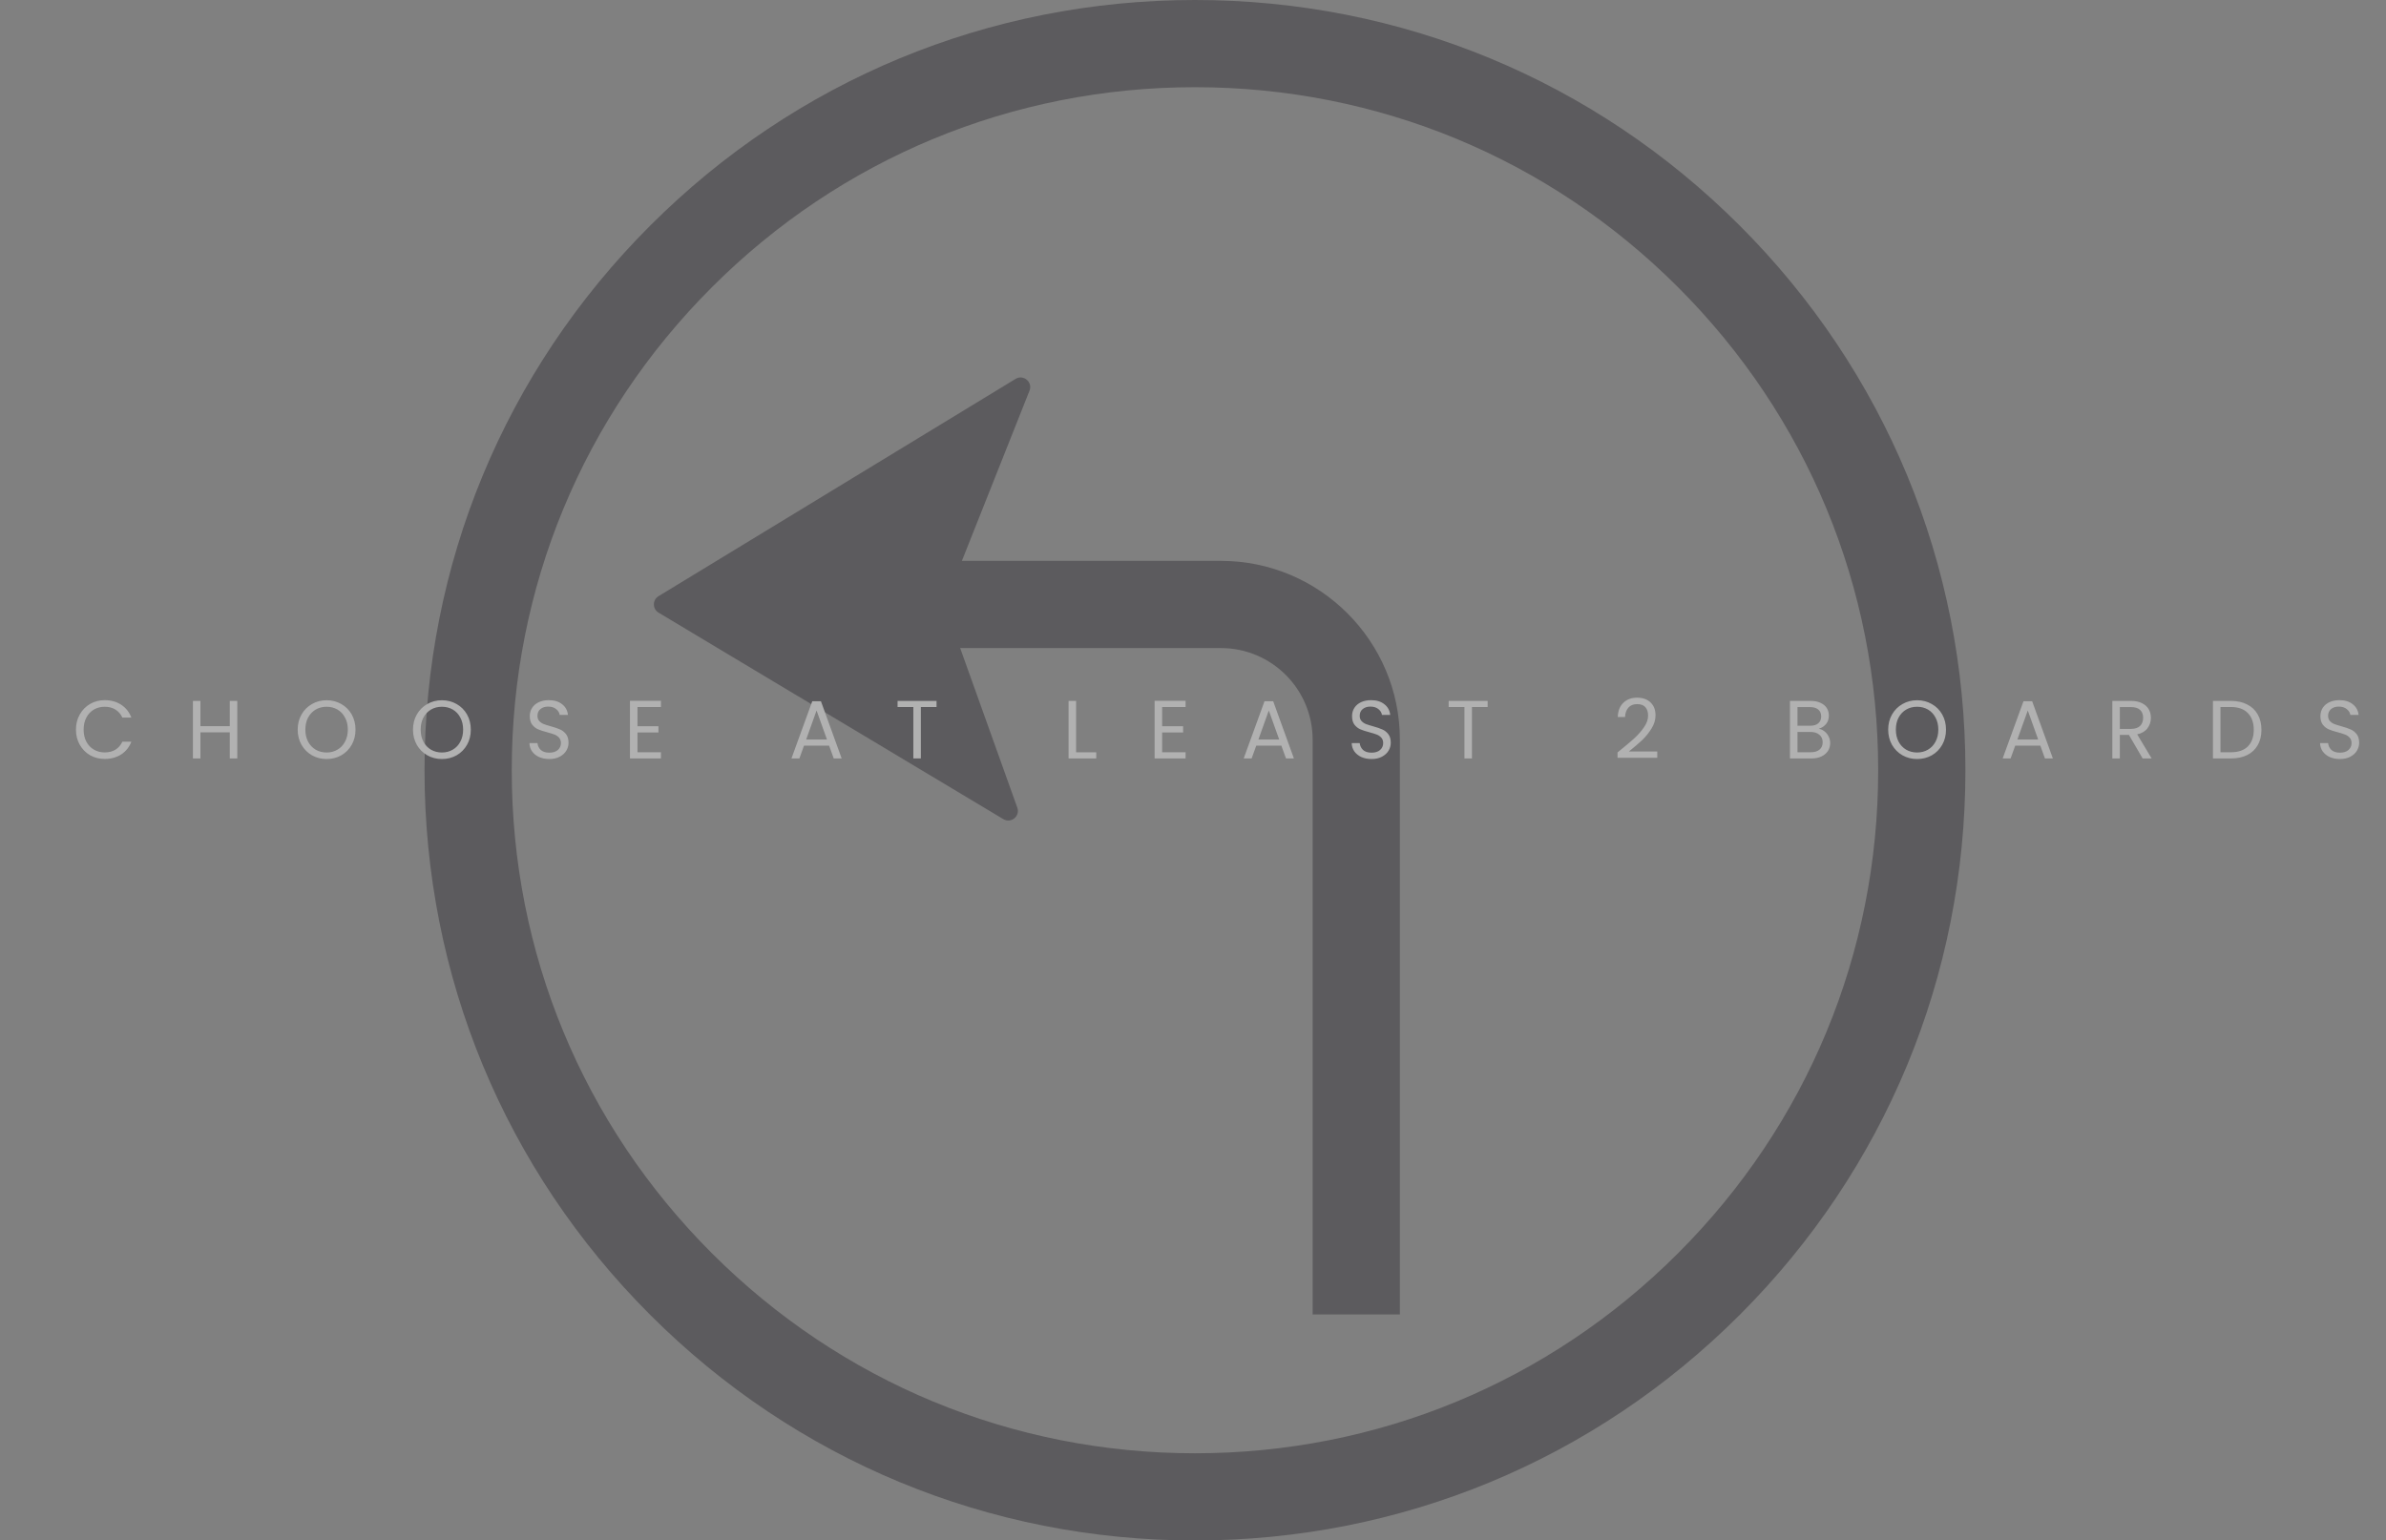 <svg width="607" height="392" viewBox="0 0 607 392" fill="none" xmlns="http://www.w3.org/2000/svg">
<rect x="0" y="0" width="607" height="392" fill="#808080" stroke="none"/>
<g opacity="0.39">
<path d="M442.59 57.41C405.572 20.384 356.35 0 304 0C251.65 0 202.428 20.384 165.41 57.41C128.384 94.428 108 143.65 108 196C108 248.35 128.384 297.572 165.41 334.59C202.428 371.616 251.65 392 304 392C356.35 392 405.572 371.616 442.59 334.59C479.616 297.572 500 248.35 500 196C500 143.65 479.616 94.428 442.59 57.41ZM426.903 318.903C394.071 351.735 350.426 369.811 304 369.811C257.574 369.811 213.929 351.735 181.097 318.903C148.265 286.071 130.189 242.426 130.189 196C130.189 149.574 148.265 105.929 181.097 73.097C213.929 40.265 257.574 22.189 304 22.189C350.426 22.189 394.071 40.265 426.903 73.097C459.735 105.929 477.811 149.574 477.811 196C477.811 242.426 459.735 286.071 426.903 318.903Z" fill="#242128"/>
<path d="M310.627 142.725H244.704L261.908 99.413C262.773 97.231 260.37 95.197 258.365 96.417L167.525 151.711C165.949 152.666 165.964 154.951 167.54 155.898L255.244 208.44C257.211 209.624 259.578 207.679 258.802 205.519L244.268 164.914H310.62C323.482 164.914 333.94 175.372 333.94 188.234V334.48H356.129V188.234C356.136 163.139 335.722 142.725 310.627 142.725Z" fill="#242128"/>
<path d="M19.322 185.667C19.322 184.238 19.644 182.957 20.288 181.822C20.933 180.674 21.808 179.777 22.915 179.133C24.035 178.488 25.275 178.166 26.634 178.166C28.23 178.166 29.624 178.551 30.815 179.322C32.005 180.092 32.874 181.185 33.42 182.6H31.13C30.724 181.717 30.135 181.038 29.365 180.561C28.609 180.085 27.698 179.847 26.634 179.847C25.611 179.847 24.694 180.085 23.881 180.561C23.069 181.038 22.431 181.717 21.969 182.6C21.507 183.468 21.276 184.491 21.276 185.667C21.276 186.83 21.507 187.852 21.969 188.735C22.431 189.603 23.069 190.276 23.881 190.752C24.694 191.228 25.611 191.466 26.634 191.466C27.698 191.466 28.609 191.235 29.365 190.773C30.135 190.297 30.724 189.617 31.13 188.735H33.42C32.874 190.136 32.005 191.221 30.815 191.991C29.624 192.748 28.23 193.126 26.634 193.126C25.275 193.126 24.035 192.811 22.915 192.181C21.808 191.536 20.933 190.647 20.288 189.512C19.644 188.378 19.322 187.096 19.322 185.667ZM60.366 178.355V193H58.454V186.361H50.995V193H49.083V178.355H50.995V184.785H58.454V178.355H60.366ZM83.087 193.147C81.728 193.147 80.489 192.832 79.368 192.202C78.247 191.557 77.358 190.668 76.7 189.533C76.055 188.385 75.733 187.096 75.733 185.667C75.733 184.238 76.055 182.957 76.7 181.822C77.358 180.674 78.247 179.784 79.368 179.154C80.489 178.509 81.728 178.187 83.087 178.187C84.46 178.187 85.706 178.509 86.827 179.154C87.947 179.784 88.83 180.667 89.474 181.801C90.118 182.936 90.441 184.224 90.441 185.667C90.441 187.11 90.118 188.399 89.474 189.533C88.83 190.668 87.947 191.557 86.827 192.202C85.706 192.832 84.46 193.147 83.087 193.147ZM83.087 191.487C84.109 191.487 85.027 191.249 85.839 190.773C86.666 190.297 87.31 189.617 87.772 188.735C88.249 187.852 88.487 186.83 88.487 185.667C88.487 184.491 88.249 183.468 87.772 182.6C87.31 181.717 86.673 181.038 85.86 180.561C85.048 180.085 84.123 179.847 83.087 179.847C82.05 179.847 81.126 180.085 80.313 180.561C79.501 181.038 78.857 181.717 78.38 182.6C77.918 183.468 77.687 184.491 77.687 185.667C77.687 186.83 77.918 187.852 78.38 188.735C78.857 189.617 79.501 190.297 80.313 190.773C81.14 191.249 82.064 191.487 83.087 191.487ZM112.421 193.147C111.062 193.147 109.823 192.832 108.702 192.202C107.581 191.557 106.692 190.668 106.034 189.533C105.389 188.385 105.067 187.096 105.067 185.667C105.067 184.238 105.389 182.957 106.034 181.822C106.692 180.674 107.581 179.784 108.702 179.154C109.823 178.509 111.062 178.187 112.421 178.187C113.794 178.187 115.04 178.509 116.161 179.154C117.281 179.784 118.164 180.667 118.808 181.801C119.453 182.936 119.775 184.224 119.775 185.667C119.775 187.11 119.453 188.399 118.808 189.533C118.164 190.668 117.281 191.557 116.161 192.202C115.04 192.832 113.794 193.147 112.421 193.147ZM112.421 191.487C113.443 191.487 114.361 191.249 115.173 190.773C116 190.297 116.644 189.617 117.106 188.735C117.583 187.852 117.821 186.83 117.821 185.667C117.821 184.491 117.583 183.468 117.106 182.6C116.644 181.717 116.007 181.038 115.194 180.561C114.382 180.085 113.457 179.847 112.421 179.847C111.384 179.847 110.46 180.085 109.647 180.561C108.835 181.038 108.191 181.717 107.714 182.6C107.252 183.468 107.021 184.491 107.021 185.667C107.021 186.83 107.252 187.852 107.714 188.735C108.191 189.617 108.835 190.297 109.647 190.773C110.474 191.249 111.398 191.487 112.421 191.487ZM139.759 193.147C138.793 193.147 137.924 192.979 137.154 192.643C136.397 192.293 135.802 191.816 135.368 191.214C134.934 190.598 134.709 189.89 134.695 189.092H136.733C136.803 189.778 137.084 190.36 137.574 190.836C138.078 191.298 138.807 191.529 139.759 191.529C140.67 191.529 141.384 191.305 141.902 190.857C142.434 190.395 142.701 189.806 142.701 189.092C142.701 188.532 142.546 188.076 142.238 187.726C141.93 187.376 141.545 187.11 141.083 186.928C140.62 186.746 139.997 186.55 139.213 186.34C138.246 186.087 137.469 185.835 136.881 185.583C136.306 185.331 135.809 184.939 135.389 184.407C134.983 183.86 134.779 183.132 134.779 182.221C134.779 181.423 134.983 180.716 135.389 180.099C135.795 179.483 136.362 179.007 137.091 178.671C137.833 178.334 138.68 178.166 139.633 178.166C141.006 178.166 142.126 178.509 142.995 179.196C143.877 179.882 144.374 180.793 144.487 181.927H142.385C142.315 181.367 142.021 180.877 141.503 180.456C140.985 180.022 140.298 179.805 139.444 179.805C138.645 179.805 137.994 180.015 137.49 180.435C136.986 180.842 136.733 181.416 136.733 182.158C136.733 182.691 136.881 183.125 137.175 183.461C137.483 183.797 137.854 184.056 138.288 184.238C138.736 184.407 139.36 184.603 140.158 184.827C141.125 185.093 141.902 185.359 142.49 185.625C143.079 185.877 143.583 186.276 144.003 186.823C144.423 187.355 144.634 188.083 144.634 189.008C144.634 189.722 144.444 190.395 144.066 191.025C143.688 191.655 143.128 192.167 142.385 192.559C141.643 192.951 140.768 193.147 139.759 193.147ZM162.176 179.91V184.806H167.513V186.382H162.176V191.424H168.143V193H160.264V178.334H168.143V179.91H162.176ZM210.928 189.743H204.54L203.364 193H201.347L206.641 178.439H208.848L214.121 193H212.104L210.928 189.743ZM210.381 188.188L207.734 180.793L205.087 188.188H210.381ZM238.259 178.355V179.91H234.267V193H232.355V179.91H228.342V178.355H238.259ZM273.76 191.445H278.887V193H271.848V178.355H273.76V191.445ZM295.646 179.91V184.806H300.983V186.382H295.646V191.424H301.613V193H293.734V178.334H301.613V179.91H295.646ZM325.979 189.743H319.592L318.415 193H316.398L321.693 178.439H323.899L329.173 193H327.156L325.979 189.743ZM325.433 188.188L322.786 180.793L320.138 188.188H325.433ZM348.941 193.147C347.974 193.147 347.106 192.979 346.335 192.643C345.579 192.293 344.984 191.816 344.549 191.214C344.115 190.598 343.891 189.89 343.877 189.092H345.915C345.985 189.778 346.265 190.36 346.756 190.836C347.26 191.298 347.988 191.529 348.941 191.529C349.851 191.529 350.566 191.305 351.084 190.857C351.616 190.395 351.882 189.806 351.882 189.092C351.882 188.532 351.728 188.076 351.42 187.726C351.112 187.376 350.727 187.11 350.264 186.928C349.802 186.746 349.179 186.55 348.394 186.34C347.428 186.087 346.65 185.835 346.062 185.583C345.488 185.331 344.991 184.939 344.57 184.407C344.164 183.86 343.961 183.132 343.961 182.221C343.961 181.423 344.164 180.716 344.57 180.099C344.977 179.483 345.544 179.007 346.272 178.671C347.015 178.334 347.862 178.166 348.815 178.166C350.187 178.166 351.308 178.509 352.176 179.196C353.059 179.882 353.556 180.793 353.668 181.927H351.567C351.497 181.367 351.203 180.877 350.685 180.456C350.166 180.022 349.48 179.805 348.626 179.805C347.827 179.805 347.176 180.015 346.672 180.435C346.167 180.842 345.915 181.416 345.915 182.158C345.915 182.691 346.062 183.125 346.356 183.461C346.664 183.797 347.036 184.056 347.47 184.238C347.918 184.407 348.541 184.603 349.34 184.827C350.306 185.093 351.084 185.359 351.672 185.625C352.26 185.877 352.765 186.276 353.185 186.823C353.605 187.355 353.815 188.083 353.815 189.008C353.815 189.722 353.626 190.395 353.248 191.025C352.87 191.655 352.309 192.167 351.567 192.559C350.825 192.951 349.949 193.147 348.941 193.147ZM378.459 178.355V179.91H374.467V193H372.555V179.91H368.542V178.355H378.459ZM411.502 191.466C413.28 190.037 414.674 188.868 415.683 187.957C416.691 187.033 417.539 186.073 418.225 185.079C418.925 184.07 419.276 183.083 419.276 182.116C419.276 181.206 419.052 180.491 418.603 179.973C418.169 179.441 417.462 179.175 416.481 179.175C415.529 179.175 414.786 179.476 414.254 180.078C413.736 180.667 413.456 181.458 413.414 182.452H411.565C411.621 180.884 412.097 179.672 412.993 178.818C413.89 177.963 415.045 177.536 416.46 177.536C417.903 177.536 419.044 177.935 419.885 178.734C420.739 179.532 421.167 180.632 421.167 182.032C421.167 183.195 420.816 184.329 420.116 185.436C419.43 186.529 418.645 187.495 417.763 188.336C416.88 189.162 415.753 190.128 414.38 191.235H421.608V192.832H411.502V191.466ZM462.701 185.457C463.233 185.541 463.717 185.758 464.151 186.108C464.599 186.459 464.949 186.893 465.201 187.411C465.468 187.929 465.601 188.483 465.601 189.071C465.601 189.813 465.411 190.486 465.033 191.088C464.655 191.676 464.102 192.146 463.373 192.496C462.659 192.832 461.812 193 460.831 193H455.368V178.355H460.621C461.616 178.355 462.463 178.523 463.163 178.86C463.864 179.182 464.389 179.623 464.739 180.183C465.089 180.744 465.264 181.374 465.264 182.074C465.264 182.943 465.026 183.664 464.55 184.238C464.088 184.799 463.471 185.205 462.701 185.457ZM457.28 184.68H460.495C461.391 184.68 462.085 184.47 462.575 184.049C463.065 183.629 463.31 183.048 463.31 182.305C463.31 181.563 463.065 180.982 462.575 180.561C462.085 180.141 461.377 179.931 460.453 179.931H457.28V184.68ZM460.663 191.424C461.616 191.424 462.358 191.2 462.89 190.752C463.422 190.304 463.689 189.68 463.689 188.882C463.689 188.069 463.408 187.432 462.848 186.97C462.288 186.494 461.538 186.255 460.6 186.255H457.28V191.424H460.663ZM487.71 193.147C486.351 193.147 485.112 192.832 483.991 192.202C482.871 191.557 481.981 190.668 481.323 189.533C480.678 188.385 480.356 187.096 480.356 185.667C480.356 184.238 480.678 182.957 481.323 181.822C481.981 180.674 482.871 179.784 483.991 179.154C485.112 178.509 486.351 178.187 487.71 178.187C489.083 178.187 490.329 178.509 491.45 179.154C492.571 179.784 493.453 180.667 494.097 181.801C494.742 182.936 495.064 184.224 495.064 185.667C495.064 187.11 494.742 188.399 494.097 189.533C493.453 190.668 492.571 191.557 491.45 192.202C490.329 192.832 489.083 193.147 487.71 193.147ZM487.71 191.487C488.733 191.487 489.65 191.249 490.462 190.773C491.289 190.297 491.933 189.617 492.395 188.735C492.872 187.852 493.11 186.83 493.11 185.667C493.11 184.491 492.872 183.468 492.395 182.6C491.933 181.717 491.296 181.038 490.483 180.561C489.671 180.085 488.747 179.847 487.71 179.847C486.674 179.847 485.749 180.085 484.937 180.561C484.124 181.038 483.48 181.717 483.004 182.6C482.541 183.468 482.31 184.491 482.31 185.667C482.31 186.83 482.541 187.852 483.004 188.735C483.48 189.617 484.124 190.297 484.937 190.773C485.763 191.249 486.688 191.487 487.71 191.487ZM519.061 189.743H512.674L511.497 193H509.48L514.775 178.439H516.981L522.255 193H520.238L519.061 189.743ZM518.515 188.188L515.868 180.793L513.22 188.188H518.515ZM545.09 193L541.602 187.012H539.291V193H537.379V178.355H542.107C543.213 178.355 544.145 178.544 544.901 178.923C545.672 179.301 546.246 179.812 546.624 180.456C547.002 181.101 547.191 181.836 547.191 182.663C547.191 183.671 546.897 184.561 546.309 185.331C545.735 186.101 544.866 186.613 543.704 186.865L547.38 193H545.09ZM539.291 185.478H542.107C543.143 185.478 543.921 185.226 544.439 184.722C544.957 184.203 545.216 183.517 545.216 182.663C545.216 181.794 544.957 181.122 544.439 180.646C543.935 180.169 543.157 179.931 542.107 179.931H539.291V185.478ZM567.538 178.355C569.135 178.355 570.515 178.656 571.678 179.259C572.854 179.847 573.751 180.695 574.367 181.801C574.997 182.908 575.312 184.21 575.312 185.709C575.312 187.208 574.997 188.511 574.367 189.617C573.751 190.71 572.854 191.55 571.678 192.139C570.515 192.713 569.135 193 567.538 193H562.979V178.355H567.538ZM567.538 191.424C569.429 191.424 570.872 190.927 571.867 189.932C572.861 188.924 573.358 187.516 573.358 185.709C573.358 183.888 572.854 182.466 571.846 181.444C570.851 180.421 569.415 179.91 567.538 179.91H564.891V191.424H567.538ZM595.295 193.147C594.328 193.147 593.46 192.979 592.689 192.643C591.933 192.293 591.337 191.816 590.903 191.214C590.469 190.598 590.245 189.89 590.231 189.092H592.269C592.339 189.778 592.619 190.36 593.109 190.836C593.614 191.298 594.342 191.529 595.295 191.529C596.205 191.529 596.919 191.305 597.438 190.857C597.97 190.395 598.236 189.806 598.236 189.092C598.236 188.532 598.082 188.076 597.774 187.726C597.466 187.376 597.08 187.11 596.618 186.928C596.156 186.746 595.533 186.55 594.748 186.34C593.782 186.087 593.004 185.835 592.416 185.583C591.842 185.331 591.344 184.939 590.924 184.407C590.518 183.86 590.315 183.132 590.315 182.221C590.315 181.423 590.518 180.716 590.924 180.099C591.33 179.483 591.898 179.007 592.626 178.671C593.369 178.334 594.216 178.166 595.168 178.166C596.541 178.166 597.662 178.509 598.53 179.196C599.413 179.882 599.91 180.793 600.022 181.927H597.921C597.851 181.367 597.557 180.877 597.038 180.456C596.52 180.022 595.834 179.805 594.979 179.805C594.181 179.805 593.53 180.015 593.025 180.435C592.521 180.842 592.269 181.416 592.269 182.158C592.269 182.691 592.416 183.125 592.71 183.461C593.018 183.797 593.39 184.056 593.824 184.238C594.272 184.407 594.895 184.603 595.694 184.827C596.66 185.093 597.438 185.359 598.026 185.625C598.614 185.877 599.119 186.276 599.539 186.823C599.959 187.355 600.169 188.083 600.169 189.008C600.169 189.722 599.98 190.395 599.602 191.025C599.224 191.655 598.663 192.167 597.921 192.559C597.179 192.951 596.303 193.147 595.295 193.147Z" fill="white"/>
</g>
</svg>

